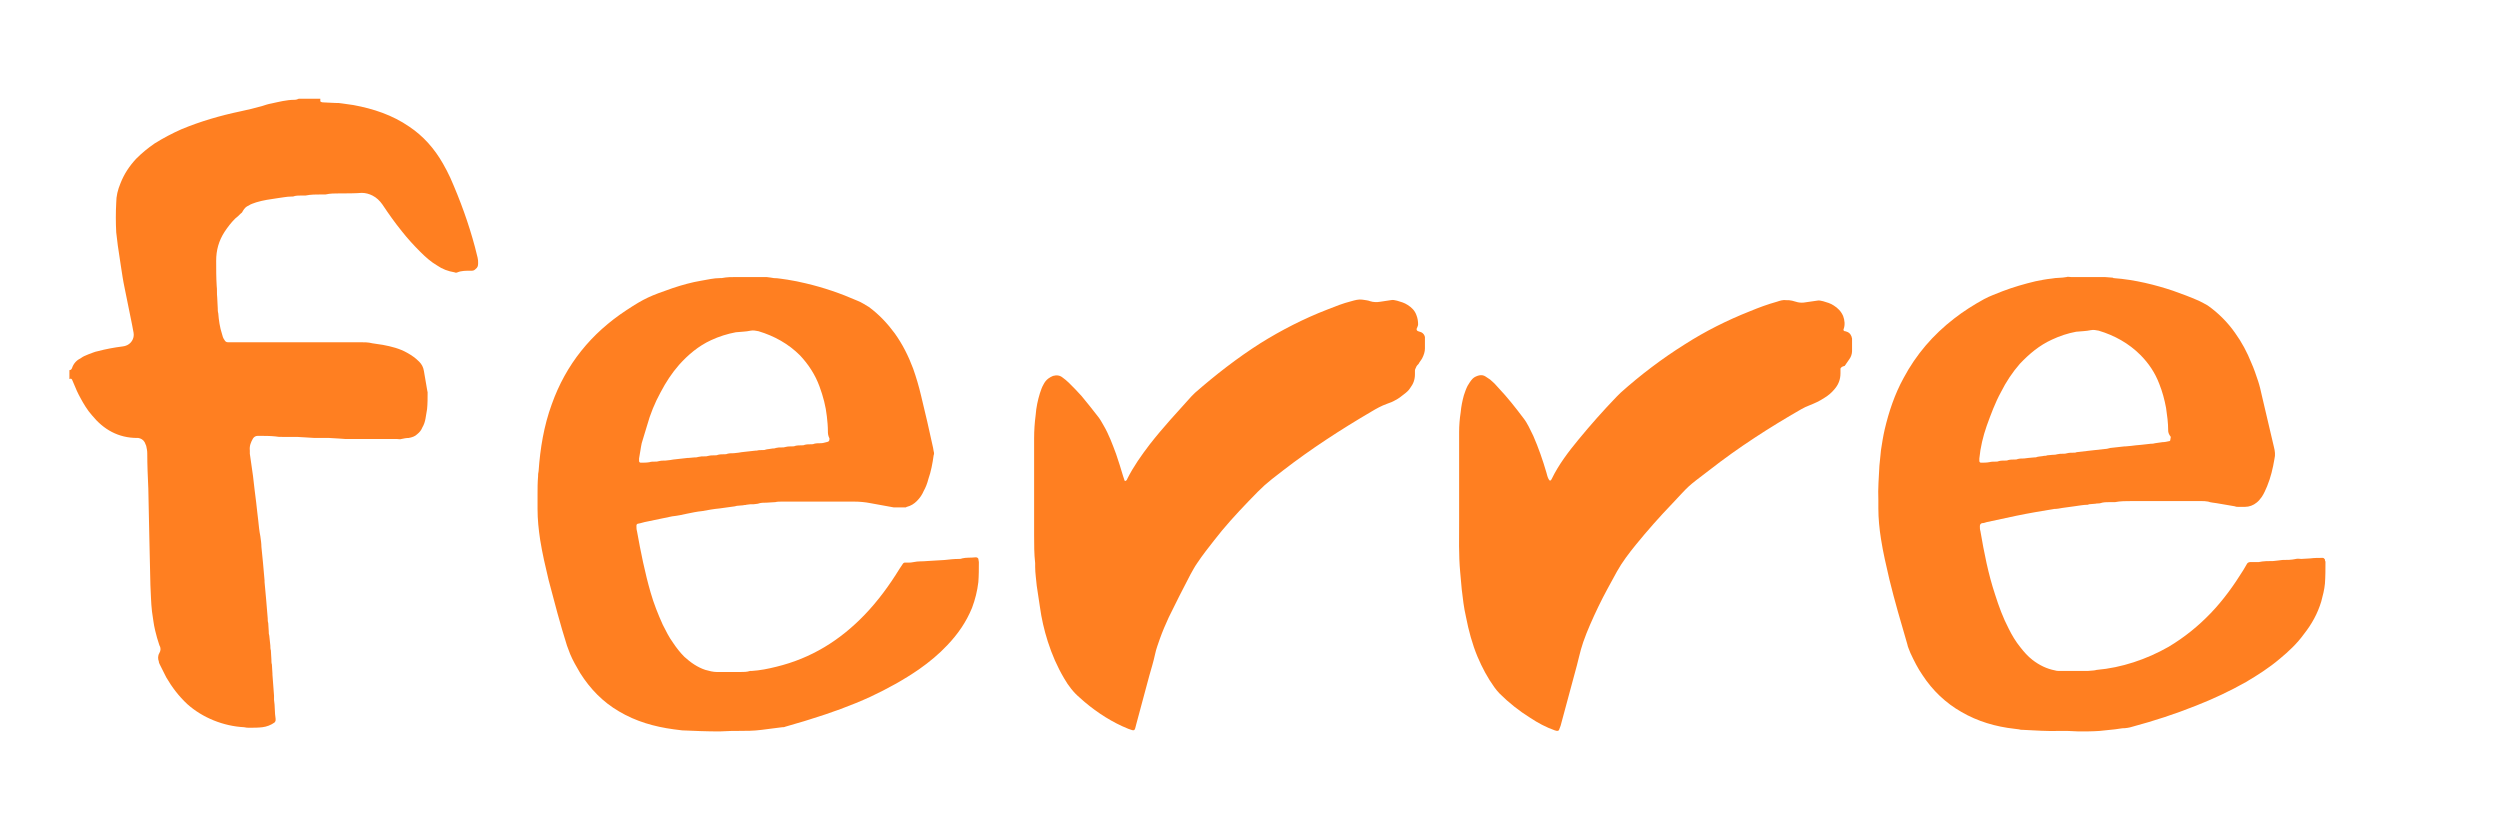 <svg xmlns="http://www.w3.org/2000/svg" xmlns:xlink="http://www.w3.org/1999/xlink" width="1133" zoomAndPan="magnify" viewBox="0 0 850.5 283.5" height="377" preserveAspectRatio="xMidYMid meet" version="1.0"><defs><clipPath id="1d77fe8e8f"><path d="M 22.883 33.652 L 163 33.652 L 163 249 L 22.883 249 Z M 22.883 33.652 " clip-rule="nonzero"/></clipPath><clipPath id="1883fb7cf3"><path d="M 639 94 L 792 94 L 792 249.273 L 639 249.273 Z M 639 94 " clip-rule="nonzero"/></clipPath><clipPath id="f9a923220c"><path d="M 182 94 L 333 94 L 333 249.273 L 182 249.273 Z M 182 94 " clip-rule="nonzero"/></clipPath><clipPath id="1fe9bfaaf1"><path d="M 496 102 L 631 102 L 631 249.273 L 496 249.273 Z M 496 102 " clip-rule="nonzero"/></clipPath></defs><g clip-path="url(#1d77fe8e8f)"><path fill="#ff7f21" d="M 108.41 34.547 C 108.77 34.906 109.309 34.906 109.668 34.906 C 110.922 34.906 112.176 35.086 113.43 35.086 C 114.328 35.086 115.043 35.086 115.941 35.266 C 117.195 35.445 118.449 35.625 119.707 35.805 C 126.52 37.059 132.973 39.207 138.707 43.152 C 143.547 46.379 147.312 50.68 150.18 55.699 C 151.078 57.312 151.973 58.926 152.691 60.539 C 156.098 68.246 158.965 76.129 161.113 84.195 C 161.473 85.449 161.652 86.527 162.012 87.781 C 162.191 88.496 162.191 89.035 162.191 89.754 C 162.191 90.648 162.012 91.188 161.293 91.723 C 160.938 92.082 160.578 92.262 160.039 92.262 C 159.859 92.262 159.68 92.262 159.504 92.262 C 158.066 92.262 156.453 92.262 155.199 92.801 C 154.84 92.98 154.48 92.98 154.125 92.801 C 151.973 92.441 150 91.723 148.207 90.469 C 146.059 89.215 144.266 87.602 142.473 85.809 C 140.32 83.66 138.168 81.328 136.199 78.82 C 133.867 75.953 131.715 72.906 129.566 69.68 C 128.668 68.422 127.594 67.348 126.16 66.633 C 125.082 66.094 123.828 65.734 122.574 65.734 C 120.062 65.914 117.375 65.914 114.863 65.914 C 113.254 65.914 111.816 65.914 110.203 66.273 C 109.848 66.273 109.309 66.273 108.77 66.273 C 106.977 66.273 105.184 66.273 103.391 66.633 C 103.035 66.633 102.496 66.633 101.957 66.633 C 101.062 66.633 99.988 66.633 99.09 66.988 C 98.91 66.988 98.73 66.988 98.551 66.988 C 96.938 66.988 95.504 67.348 93.891 67.527 C 91.383 67.887 88.871 68.246 86.543 68.961 C 85.645 69.32 84.75 69.5 84.031 70.035 C 83.137 70.395 82.598 70.934 82.059 71.828 C 81.879 72.188 81.703 72.547 81.344 72.727 C 80.625 73.441 80.09 73.98 79.371 74.516 C 77.938 75.953 76.859 77.387 75.785 79 C 73.812 82.047 72.918 85.273 72.918 88.855 C 72.918 91.723 72.918 94.594 73.098 97.461 C 73.277 98.715 73.098 99.969 73.277 101.402 C 73.277 102.656 73.457 103.91 73.457 104.988 C 73.457 105.523 73.457 106.242 73.633 106.781 C 73.812 109.109 74.172 111.621 74.891 113.77 C 75.07 114.488 75.246 115.203 75.785 115.922 C 75.965 116.281 76.324 116.637 76.859 116.637 C 77.578 116.637 78.297 116.637 79.012 116.637 L 117.734 116.637 C 119.168 116.637 120.602 116.637 122.035 116.637 C 123.469 116.637 124.727 116.637 126.16 116.996 C 127.414 117.176 128.668 117.355 129.742 117.535 C 132.613 118.07 135.48 118.789 137.992 120.223 C 139.605 121.117 140.859 122.016 142.113 123.27 C 143.008 124.164 143.547 125.242 143.727 126.496 C 144.086 128.648 144.445 130.617 144.801 132.77 C 144.801 133.129 144.98 133.484 144.98 133.664 C 144.98 135.637 144.98 137.609 144.801 139.402 C 144.625 140.477 144.445 141.551 144.266 142.625 C 144.086 143.703 143.727 144.777 143.188 145.672 C 142.832 146.57 142.293 147.289 141.395 148.004 C 140.68 148.723 139.605 149.078 138.527 149.258 C 137.633 149.258 136.914 149.438 136.02 149.617 C 135.66 149.797 135.121 149.617 134.586 149.617 C 128.668 149.617 122.934 149.617 117.016 149.617 C 116.121 149.617 115.402 149.438 114.508 149.438 C 113.43 149.438 112.355 149.258 111.461 149.258 C 109.848 149.258 108.055 149.258 106.441 149.258 C 105.543 149.258 104.469 149.078 103.57 149.078 C 102.496 149.078 101.422 148.898 100.523 148.898 C 98.91 148.898 97.117 148.898 95.504 148.898 C 94.609 148.898 93.891 148.898 92.996 148.723 C 91.203 148.543 89.41 148.543 87.617 148.543 C 87.438 148.543 87.258 148.543 87.078 148.543 C 86.363 148.543 85.824 148.898 85.465 149.438 C 84.75 150.691 84.211 151.949 84.391 153.559 C 84.391 153.918 84.391 154.277 84.391 154.637 C 84.75 157.145 85.105 159.656 85.465 162.164 C 85.645 163.777 85.824 165.211 86.004 166.824 C 86.184 168.258 86.363 169.691 86.543 171.125 C 86.723 173.277 87.078 175.426 87.258 177.398 C 87.438 179.191 87.617 180.984 87.977 182.773 C 88.156 184.031 88.336 185.285 88.336 186.359 C 88.512 188.152 88.691 189.945 88.871 191.738 C 89.051 193.707 89.23 195.859 89.41 197.832 C 89.41 198.012 89.41 198.191 89.41 198.367 C 89.59 200.34 89.77 202.312 89.949 204.285 C 90.125 206.434 90.305 208.586 90.484 210.734 C 90.484 211.273 90.484 211.812 90.664 212.348 C 90.664 213.246 90.844 214.32 90.844 215.215 C 90.844 215.754 90.844 216.113 91.023 216.652 C 91.203 217.727 91.203 218.98 91.383 220.055 C 91.383 220.594 91.383 221.133 91.562 221.668 C 91.562 222.746 91.738 223.82 91.738 224.715 C 91.738 225.254 91.738 225.973 91.918 226.508 C 91.918 227.582 92.098 228.66 92.098 229.555 C 92.098 229.734 92.098 229.734 92.098 229.914 C 92.277 232.246 92.457 234.754 92.637 237.082 C 92.637 237.621 92.637 237.98 92.637 238.516 C 92.996 240.668 92.816 242.82 93.176 244.969 C 93.176 245.148 93.176 245.328 93.176 245.508 C 93.176 245.688 92.996 246.047 92.816 246.227 C 91.562 247.121 90.125 247.66 88.691 247.836 C 87.258 248.016 85.645 248.016 84.211 248.016 C 83.672 248.016 83.137 248.016 82.418 247.836 C 75.426 247.48 68.258 244.613 63.059 239.949 C 60.191 237.262 57.859 234.215 55.887 230.809 C 55.172 229.375 54.453 227.941 53.734 226.508 C 53.559 226.148 53.379 225.793 53.379 225.434 C 53.02 224.539 53.02 223.461 53.559 222.566 C 54.094 221.668 54.094 220.773 53.559 219.875 C 53.02 218.266 52.48 216.473 52.121 214.859 C 51.586 212.707 51.406 210.559 51.047 208.406 C 50.688 205.359 50.688 202.492 50.508 199.445 C 50.332 194.246 50.332 189.047 50.152 183.672 C 49.973 177.938 49.973 172.199 49.793 166.465 C 49.613 162.523 49.434 158.398 49.434 154.457 C 49.434 153.559 49.254 152.844 49.074 151.949 C 48.895 151.59 48.715 151.051 48.539 150.691 C 48 149.797 47.281 149.438 46.387 149.258 C 46.207 149.258 46.207 149.258 46.027 149.258 C 39.574 149.258 34.555 146.391 30.609 141.551 C 28.996 139.758 27.742 137.609 26.668 135.637 C 25.77 134.023 25.055 132.41 24.336 130.617 C 24.156 130.258 23.977 129.723 23.801 129.363 C 23.621 129.004 23.262 129.004 22.902 129.184 L 22.902 126.137 C 23.262 126.137 23.621 125.957 23.801 125.422 C 24.336 123.809 25.414 122.73 26.848 122.016 C 27.562 121.477 28.461 121.117 29.355 120.762 C 30.434 120.402 31.508 119.863 32.582 119.684 C 35.273 118.969 38.141 118.43 41.008 118.07 C 41.367 118.07 41.727 117.891 41.906 117.891 C 43.875 117.355 45.133 115.383 44.773 113.41 C 44.594 112.516 44.414 111.441 44.234 110.543 C 43.34 106.422 42.621 102.301 41.727 98.176 C 41.188 95.668 40.828 93.156 40.469 90.828 C 40.113 88.496 39.754 86.168 39.395 83.66 C 39.215 82.223 39.035 80.789 38.855 79.176 C 38.68 75.773 38.68 72.547 38.855 69.141 C 38.855 66.809 39.395 64.66 40.293 62.508 C 41.547 59.281 43.34 56.594 45.668 54.086 C 47.641 52.113 49.613 50.5 51.945 48.887 C 54.812 47.094 57.859 45.48 61.086 44.047 C 67.539 41.359 74.352 39.387 81.164 37.953 C 83.672 37.414 86.004 36.879 88.512 36.16 C 89.59 35.805 90.664 35.445 91.738 35.266 C 94.25 34.727 96.938 34.012 99.629 34.012 C 100.164 34.012 100.703 33.832 101.062 33.652 L 108.41 33.652 Z M 108.41 34.547 " fill-opacity="1" fill-rule="evenodd"/></g><g clip-path="url(#1883fb7cf3)"><path fill="#ff7f21" d="M 701.418 249.094 C 697.117 249.273 692.812 248.914 688.691 248.734 C 688.152 248.734 687.793 248.734 687.258 248.555 C 686.719 248.555 686.359 248.375 685.824 248.375 C 679.367 247.66 673.273 245.867 667.719 242.641 C 662.34 239.594 657.855 235.293 654.453 230.094 C 652.836 227.766 651.582 225.254 650.328 222.566 C 649.969 221.492 649.434 220.594 649.254 219.52 C 647.102 212.172 644.949 204.824 643.156 197.473 C 642.082 192.812 641.008 188.332 640.289 183.672 C 639.75 180.266 639.395 176.684 639.395 173.277 C 639.395 172.379 639.395 171.305 639.395 170.41 C 639.215 166.465 639.57 162.703 639.75 158.758 C 639.93 156.965 640.109 155.172 640.289 153.383 C 640.648 151.051 641.008 148.723 641.543 146.391 C 642.98 140.297 644.949 134.383 647.996 128.828 C 652.301 120.762 658.035 114.129 665.207 108.574 C 668.434 106.062 671.84 103.914 675.426 101.941 C 677.398 100.867 679.547 100.148 681.699 99.254 C 685.465 97.82 689.23 96.742 692.992 95.848 C 694.785 95.488 696.578 95.129 698.371 94.949 C 700.164 94.594 701.777 94.773 703.57 94.414 C 703.93 94.234 704.465 94.414 705.004 94.414 C 708.77 94.414 712.711 94.414 716.477 94.414 C 717.191 94.414 718.09 94.594 718.809 94.594 C 718.984 94.594 719.344 94.594 719.523 94.773 C 726.875 95.309 733.863 97.102 739.781 99.074 C 742.832 100.148 745.699 101.223 748.566 102.48 C 749.637 103.016 750.715 103.555 751.613 104.094 C 755.195 106.602 758.422 109.828 760.93 113.41 C 763.266 116.637 765.059 120.043 766.496 123.629 C 767.387 125.602 768.105 127.75 768.824 129.902 C 769.363 131.516 769.715 133.129 770.074 134.742 C 771.512 140.656 772.762 146.391 774.199 152.305 C 774.559 153.738 774.738 154.996 774.379 156.43 C 773.84 159.656 773.121 162.703 771.871 165.75 C 771.332 167.004 770.793 168.258 770.074 169.332 C 769.535 170.051 769.004 170.766 768.285 171.305 C 767.207 172.203 765.777 172.738 764.34 172.738 C 763.621 172.738 762.727 172.738 762.008 172.738 C 761.648 172.738 761.289 172.738 760.93 172.559 C 758.781 172.203 756.812 171.844 754.664 171.484 C 753.766 171.305 752.688 171.305 751.793 170.945 C 750.895 170.766 750.176 170.766 749.277 170.766 C 741.395 170.766 733.688 170.766 725.797 170.766 C 723.824 170.766 721.855 170.766 720.062 171.125 C 719.523 171.125 718.809 171.125 718.27 171.125 C 717.191 171.125 716.117 171.125 715.043 171.484 C 714.504 171.664 713.969 171.484 713.43 171.664 C 712.711 171.664 711.996 171.844 711.277 171.844 C 711.098 171.844 710.918 172.023 710.738 172.023 C 709.129 172.023 707.691 172.379 706.078 172.559 C 704.645 172.738 703.391 172.918 702.137 173.098 C 701.238 173.277 700.164 173.457 699.266 173.457 C 694.965 174.172 690.664 174.891 686.359 175.785 C 682.953 176.504 679.727 177.219 676.32 177.938 C 675.785 178.117 675.246 178.297 674.707 178.297 C 674.172 178.473 673.992 178.832 673.992 179.371 C 673.992 179.91 673.992 180.445 674.172 180.984 C 675.426 188.332 676.859 195.68 679.191 202.672 C 680.445 206.613 681.879 210.559 683.852 214.32 C 684.926 216.473 686.18 218.625 687.793 220.594 C 689.051 222.207 690.305 223.641 691.918 224.898 C 694.246 226.688 696.758 227.941 699.625 228.48 C 700.164 228.66 700.703 228.66 701.238 228.66 C 704.465 228.66 707.512 228.66 710.738 228.66 C 711.457 228.66 712.176 228.48 712.891 228.48 C 713.25 228.48 713.609 228.301 713.789 228.301 C 722.215 227.586 730.816 224.719 738.348 220.414 C 743.723 217.188 748.387 213.426 752.688 208.945 C 756.992 204.465 760.578 199.445 763.801 194.246 C 764.16 193.531 764.699 192.812 765.059 192.098 C 765.238 191.738 765.777 191.559 766.137 191.559 C 766.668 191.559 767.027 191.559 767.566 191.559 C 768.105 191.559 768.465 191.559 769.004 191.559 C 770.613 191.199 772.402 191.199 774.02 191.199 C 774.559 191.199 775.098 191.02 775.633 191.02 C 776.172 191.02 776.531 190.84 777.07 190.84 C 778.68 190.84 780.117 190.84 781.727 190.484 C 782.266 190.305 782.984 190.484 783.523 190.484 C 784.594 190.484 785.672 190.305 786.574 190.305 C 788.004 190.125 789.441 190.125 790.871 190.125 C 791.23 190.125 791.41 190.484 791.59 190.664 C 791.59 190.84 791.59 191.199 791.77 191.379 C 791.77 193.891 791.77 196.398 791.59 198.906 C 791.41 200.879 790.871 203.031 790.332 205 C 789.082 209.125 787.105 212.707 784.414 216.113 C 782.086 219.34 779.219 222.027 776.172 224.539 C 772.582 227.586 768.645 230.094 764.699 232.426 C 759.32 235.473 753.586 238.16 747.668 240.488 C 740.496 243.355 733.328 245.688 725.977 247.66 C 724.902 248.016 723.648 248.195 722.57 248.195 C 721.676 248.375 720.957 248.375 720.062 248.555 C 718.27 248.734 716.656 248.914 714.863 249.094 C 712.531 249.273 710.023 249.273 707.691 249.273 C 705.004 249.094 703.211 249.094 701.418 249.094 Z M 738.168 146.75 C 738.168 144.062 737.809 141.551 737.449 139.043 C 736.914 136.176 736.195 133.488 735.121 130.797 C 733.688 127.035 731.535 123.809 728.668 120.941 C 724.723 116.996 719.883 114.309 714.504 112.695 C 713.609 112.516 712.711 112.336 711.816 112.516 C 710.203 112.875 708.41 112.875 706.797 113.055 C 703.93 113.59 701.238 114.488 698.551 115.742 C 694.246 117.715 690.84 120.582 687.613 123.988 C 685.105 126.855 682.953 130.082 681.16 133.664 C 679.191 137.25 677.754 141.195 676.32 145.137 C 675.066 148.723 674.172 152.484 673.812 156.25 C 673.812 156.609 673.812 156.965 673.812 157.145 C 673.812 157.324 673.992 157.684 674.348 157.684 C 675.246 157.684 676.32 157.684 677.219 157.504 C 677.934 157.324 678.652 157.324 679.367 157.324 C 679.727 157.324 680.086 157.324 680.445 157.145 C 681.16 156.965 681.879 156.965 682.598 156.965 C 682.953 156.965 683.312 156.965 683.672 156.789 C 684.387 156.609 685.105 156.609 685.824 156.609 C 686.18 156.609 686.539 156.609 686.898 156.43 C 687.613 156.25 688.332 156.25 689.051 156.25 C 689.586 156.25 689.945 156.07 690.484 156.07 C 691.199 156.07 691.738 155.891 692.453 155.891 C 692.812 155.891 693.172 155.891 693.531 155.711 C 694.246 155.531 695.145 155.531 695.863 155.352 C 696.219 155.352 696.578 155.352 696.938 155.172 C 697.652 155.172 698.191 154.996 698.91 154.996 C 699.445 154.996 699.805 154.996 700.344 154.816 C 701.059 154.637 701.598 154.637 702.316 154.637 C 702.852 154.637 703.211 154.637 703.75 154.457 C 704.465 154.277 705.184 154.277 705.898 154.277 C 706.258 154.277 706.617 154.277 706.977 154.098 C 708.59 153.918 710.023 153.738 711.637 153.562 C 713.25 153.383 714.863 153.203 716.477 153.023 C 717.191 153.023 717.73 152.844 718.449 152.664 C 720.062 152.484 721.676 152.305 723.289 152.129 C 723.469 152.129 723.469 152.129 723.648 152.129 C 724.363 152.129 724.902 151.949 725.617 151.949 C 726.156 151.949 726.516 151.77 727.055 151.77 C 727.77 151.77 728.309 151.59 729.023 151.59 C 729.562 151.59 730.102 151.41 730.637 151.41 C 731.176 151.41 731.715 151.23 732.25 151.23 C 732.789 151.23 733.148 151.23 733.688 151.051 C 734.582 150.871 735.301 150.871 736.195 150.691 C 736.914 150.691 737.809 150.512 738.527 150.336 C 738.707 150.336 738.883 150.156 738.883 149.977 C 738.883 149.617 739.062 149.258 739.062 148.902 C 738.348 148.004 738.168 147.289 738.168 146.75 Z M 738.168 146.75 " fill-opacity="1" fill-rule="evenodd"/></g><g clip-path="url(#f9a923220c)"><path fill="#ff7f21" d="M 244.473 249.273 C 240.168 249.273 235.867 249.094 231.746 248.914 C 231.207 248.914 230.848 248.734 230.309 248.734 C 229.773 248.734 229.414 248.555 228.875 248.555 C 222.242 247.66 215.969 245.867 210.234 242.461 C 204.676 239.234 200.371 234.754 196.969 229.379 C 195.711 227.227 194.457 225.078 193.562 222.926 C 193.203 222.031 192.844 220.953 192.484 220.059 C 190.156 212.711 188.184 205.184 186.211 197.652 C 185.137 193.172 184.059 188.512 183.344 184.031 C 182.805 180.449 182.445 177.043 182.445 173.457 C 182.445 171.844 182.445 170.051 182.445 168.438 C 182.445 166.465 182.445 164.496 182.625 162.344 C 182.625 161.809 182.625 161.27 182.805 160.551 C 183.344 152.844 184.598 145.137 187.285 137.789 C 192.129 124.168 200.73 113.594 212.742 105.707 C 219.016 101.582 220.809 100.867 228.516 98.18 C 231.746 97.102 234.973 96.207 238.199 95.668 C 240.348 95.309 242.5 94.773 244.652 94.773 C 244.832 94.773 245.012 94.773 245.188 94.773 C 246.98 94.414 248.594 94.414 250.387 94.414 C 253.434 94.414 256.305 94.414 259.352 94.414 C 260.246 94.414 260.965 94.414 261.859 94.594 C 262.219 94.594 262.578 94.773 262.938 94.773 C 264.551 94.773 265.984 95.133 267.598 95.309 C 269.75 95.668 271.719 96.027 273.871 96.566 C 279.965 98 285.703 99.969 291.438 102.48 C 292.875 103.02 294.129 103.914 295.383 104.629 C 298.789 107.141 301.656 110.188 304.168 113.594 C 306.855 117.355 308.828 121.301 310.441 125.602 C 311.516 128.648 312.414 131.695 313.129 134.742 C 314.562 140.656 316 146.75 317.254 152.664 C 317.254 153.023 317.434 153.383 317.434 153.742 C 317.613 154.277 317.613 154.816 317.434 155.176 C 317.074 157.863 316.535 160.73 315.641 163.242 C 315.281 164.676 314.742 166.109 314.027 167.363 C 313.488 168.617 312.773 169.691 311.695 170.77 C 310.801 171.664 309.723 172.383 308.289 172.742 C 308.109 172.742 308.109 172.918 307.93 172.918 C 306.496 172.918 305.242 172.918 303.809 172.918 C 301.121 172.383 298.609 172.023 295.922 171.484 C 294.129 171.125 292.156 170.949 290.363 170.949 C 283.551 170.949 276.738 170.949 269.926 170.949 C 268.492 170.949 267.059 170.949 265.625 170.949 C 264.91 170.949 264.191 170.949 263.473 171.125 C 262.578 171.125 261.5 171.305 260.605 171.305 C 259.531 171.305 258.453 171.305 257.559 171.664 C 257.199 171.664 256.66 171.844 256.125 171.844 C 255.227 171.844 254.512 171.844 253.613 172.023 C 253.254 172.203 252.898 172.023 252.539 172.203 C 251.82 172.203 251.105 172.383 250.387 172.383 C 250.207 172.383 249.852 172.562 249.672 172.562 C 247.879 172.742 246.266 173.098 244.473 173.277 C 242.5 173.457 240.527 173.816 238.555 174.176 C 236.762 174.352 235.148 174.711 233.355 175.07 C 231.746 175.43 230.133 175.785 228.34 175.965 C 225.469 176.504 222.602 177.223 219.734 177.758 C 218.656 177.938 217.762 178.297 216.688 178.477 C 216.328 178.477 216.148 178.832 216.148 179.191 C 216.148 179.73 216.148 180.449 216.328 180.984 C 217.582 187.977 219.016 195.145 220.988 201.957 C 222.062 205.719 223.5 209.305 225.113 212.891 C 226.188 215.039 227.262 217.191 228.695 219.16 C 229.773 220.773 231.027 222.387 232.461 223.82 C 234.613 225.793 236.941 227.406 239.633 228.301 C 240.887 228.66 242.32 229.02 243.574 229.02 C 246.266 229.02 248.953 229.02 251.465 229.02 C 252.719 229.02 253.793 229.02 254.867 228.66 C 255.047 228.66 255.227 228.66 255.406 228.66 C 258.277 228.48 260.965 227.945 263.832 227.227 C 275.664 224.359 285.523 218.266 293.949 209.484 C 298.43 204.824 302.375 199.445 305.781 193.891 C 306.141 193.352 306.496 192.816 306.855 192.277 C 307.035 191.918 307.395 191.738 307.574 191.738 C 307.93 191.738 308.289 191.738 308.648 191.738 C 309.367 191.738 309.902 191.738 310.621 191.559 C 312.234 191.199 313.668 191.379 315.281 191.199 C 317.254 191.023 319.227 191.023 321.195 190.844 C 322.809 190.664 324.426 190.484 326.039 190.484 C 326.395 190.484 326.754 190.484 327.113 190.305 C 328.547 189.945 330.16 190.125 331.594 189.945 C 331.773 189.945 331.773 189.945 331.953 189.945 C 332.312 189.945 332.672 190.305 332.672 190.484 C 332.672 190.844 332.848 191.199 332.848 191.559 C 332.848 193.891 332.848 196.039 332.672 198.371 C 332.312 201.418 331.594 204.285 330.52 207.152 C 328.547 211.992 325.68 216.113 322.094 219.879 C 319.227 222.926 316 225.613 312.414 228.125 C 307.215 231.707 301.656 234.754 295.922 237.445 C 289.289 240.492 282.297 243 275.305 245.152 C 272.617 246.047 269.75 246.766 266.879 247.66 C 266.52 247.84 266.164 247.84 265.805 247.84 C 263.473 248.199 261.145 248.375 258.812 248.734 C 256.125 249.094 253.434 249.094 250.926 249.094 C 249.672 249.094 247.16 249.094 244.473 249.273 Z M 281.398 146.93 C 281.398 145.316 281.223 143.523 281.043 141.91 C 280.684 138.508 279.789 135.102 278.531 131.695 C 277.098 127.754 274.766 124.168 271.898 121.121 C 267.957 117.176 263.117 114.488 257.738 112.875 C 256.84 112.695 255.945 112.516 255.047 112.695 C 253.434 113.055 251.645 113.055 250.027 113.234 C 247.16 113.773 244.293 114.668 241.605 115.922 C 237.301 117.895 233.715 120.941 230.668 124.348 C 228.16 127.215 226.188 130.262 224.395 133.668 C 222.422 137.25 220.809 141.195 219.734 145.137 C 219.195 147.109 218.48 149.082 217.941 151.051 C 217.582 152.664 217.402 154.457 217.043 156.25 C 217.043 156.609 217.043 156.969 217.043 157.148 C 217.043 157.324 217.223 157.684 217.582 157.684 C 218.656 157.684 219.734 157.684 220.629 157.504 C 221.168 157.324 221.707 157.324 222.422 157.324 C 222.961 157.324 223.32 157.324 223.855 157.148 C 224.574 156.969 225.289 156.969 226.008 156.969 C 226.547 156.969 227.082 156.789 227.621 156.789 C 227.98 156.789 228.34 156.609 228.695 156.609 C 230.309 156.43 231.922 156.25 233.535 156.07 C 233.715 156.07 233.715 156.07 233.895 156.07 C 234.613 156.07 235.148 155.891 235.867 155.891 C 236.406 155.891 236.762 155.891 237.301 155.711 C 238.02 155.531 238.555 155.531 239.273 155.531 C 239.812 155.531 240.168 155.531 240.707 155.355 C 241.426 155.176 242.141 155.176 242.859 155.176 C 243.219 155.176 243.574 155.176 243.934 154.996 C 244.652 154.816 245.367 154.816 246.086 154.816 C 246.445 154.816 246.801 154.816 247.16 154.637 C 247.879 154.457 248.594 154.457 249.312 154.457 C 249.852 154.457 250.387 154.277 250.926 154.277 C 251.285 154.277 251.645 154.098 252 154.098 L 256.84 153.562 C 257.02 153.562 257.02 153.562 257.199 153.562 C 257.738 153.383 258.453 153.383 259.172 153.383 C 259.531 153.383 259.887 153.383 260.246 153.203 C 260.965 153.023 261.859 153.023 262.578 152.844 C 262.938 152.844 263.293 152.844 263.652 152.664 C 264.371 152.488 264.91 152.488 265.625 152.488 C 266.164 152.488 266.52 152.488 267.059 152.309 C 267.777 152.129 268.492 152.129 269.211 152.129 C 269.57 152.129 269.926 152.129 270.285 151.949 C 271.004 151.77 271.719 151.77 272.438 151.77 C 272.797 151.77 273.156 151.77 273.512 151.59 C 274.23 151.41 274.945 151.41 275.664 151.41 C 276.023 151.41 276.383 151.41 276.738 151.23 C 277.457 151.051 278.172 151.051 278.891 151.051 C 279.605 151.051 280.145 150.875 280.863 150.695 C 281.758 150.516 281.938 150.336 281.938 149.441 C 281.398 148.363 281.398 147.648 281.398 146.93 Z M 281.398 146.93 " fill-opacity="1" fill-rule="evenodd"/></g><path fill="#ff7f21" d="M 351.676 167.719 C 351.676 161.625 351.676 155.531 351.676 149.438 C 351.676 146.75 351.855 144.062 352.211 141.371 C 352.391 138.863 352.93 136.355 353.648 134.023 C 354.004 132.949 354.363 131.871 354.902 130.977 C 355.262 130.258 355.797 129.543 356.516 129.004 C 357.051 128.645 357.59 128.289 358.129 128.109 C 359.383 127.75 360.457 127.93 361.355 128.645 C 362.07 129.184 362.789 129.723 363.504 130.438 C 364.941 131.871 366.375 133.305 367.809 134.918 C 369.781 137.25 371.574 139.578 373.543 142.09 C 374.262 142.984 374.801 144.062 375.336 144.957 C 377.129 148.004 378.383 151.41 379.641 154.812 C 380.535 157.324 381.254 159.832 381.969 162.164 C 382.148 162.699 382.328 163.238 382.508 163.777 C 382.508 163.957 382.867 163.957 383.047 163.777 C 383.227 163.598 383.402 163.418 383.402 163.238 C 385.555 158.938 388.246 155.172 391.113 151.41 C 395.594 145.672 400.434 140.477 405.273 135.098 C 405.633 134.738 406.172 134.203 406.531 133.844 C 413.52 127.75 420.871 122.016 428.758 116.996 C 435.93 112.516 443.637 108.57 451.523 105.523 C 454.215 104.449 456.902 103.375 459.77 102.656 C 461.027 102.297 462.281 101.941 463.535 102.121 C 464.43 102.297 465.328 102.297 466.223 102.656 C 467.301 103.016 468.555 103.016 469.629 102.836 C 470.887 102.656 471.961 102.477 473.215 102.297 C 473.934 102.121 474.648 102.297 475.367 102.477 C 476.621 102.836 477.875 103.195 478.953 103.91 C 480.387 104.809 481.461 105.883 482 107.496 C 482.359 108.395 482.539 109.469 482.539 110.543 C 482.539 111.082 482.18 111.621 482 112.156 C 482 112.336 482.18 112.516 482.18 112.695 C 482.18 112.695 482.359 112.695 482.539 112.875 C 482.895 113.055 483.254 113.055 483.613 113.23 C 484.328 113.59 484.688 114.129 484.867 114.844 C 484.867 115.203 484.867 115.562 484.867 115.742 C 484.867 116.816 484.867 117.891 484.867 118.789 C 484.867 119.863 484.508 120.938 483.973 122.016 C 483.613 122.73 483.074 123.27 482.719 123.988 C 482.359 124.344 482 124.703 481.82 125.242 C 481.641 125.598 481.461 125.957 481.461 126.316 C 481.461 126.676 481.461 127.035 481.461 127.57 C 481.461 129.363 480.926 130.797 479.848 132.23 C 479.309 133.129 478.414 133.844 477.695 134.383 C 476.801 135.098 475.906 135.816 474.828 136.355 C 473.934 136.891 473.035 137.25 471.961 137.609 C 469.988 138.324 468.375 139.223 466.582 140.297 C 456.188 146.391 445.969 153.023 436.465 160.371 C 430.191 165.211 430.191 165.211 424.637 170.945 C 420.512 175.246 416.57 179.551 412.984 184.211 C 411.012 186.719 409.039 189.227 407.246 191.918 C 406.352 193.172 405.633 194.605 404.914 195.859 C 402.406 200.699 399.898 205.539 397.566 210.379 C 396.492 212.707 395.414 215.215 394.52 217.727 C 393.98 219.34 393.266 221.133 392.906 222.922 C 392.367 225.434 391.648 227.762 390.934 230.273 C 389.5 235.828 387.887 241.387 386.453 246.941 C 385.914 249.094 386.094 249.273 383.762 248.375 C 378.383 246.223 373.367 243 368.883 239.234 C 368.348 238.695 367.809 238.34 367.27 237.801 C 365.121 236.008 363.328 233.68 361.895 231.168 C 359.562 227.227 357.77 223.102 356.336 218.621 C 355.082 214.68 354.184 210.734 353.648 206.793 C 353.289 204.465 352.93 202.133 352.57 199.625 C 352.391 197.473 352.031 195.32 352.031 193.172 C 352.031 192.812 352.031 192.453 352.031 191.918 C 351.676 188.691 351.676 185.645 351.676 182.418 C 351.676 177.578 351.676 172.738 351.676 167.719 Z M 351.676 167.719 " fill-opacity="1" fill-rule="evenodd"/><g clip-path="url(#1fe9bfaaf1)"><path fill="#ff7f21" d="M 626.484 125.598 C 626.484 126.137 626.484 126.676 626.484 127.211 C 626.484 129.363 625.77 131.156 624.336 132.77 C 623.438 133.844 622.184 134.918 620.93 135.637 C 619.316 136.711 617.703 137.43 615.91 138.145 C 615.012 138.504 614.117 138.863 613.219 139.402 C 602.285 145.672 591.707 152.484 581.848 160.191 C 573.602 166.465 575.395 165.031 569.121 171.664 C 564.82 176.145 560.695 180.805 556.75 185.645 C 554.422 188.512 552.09 191.559 550.297 194.785 C 549.223 196.754 548.148 198.727 547.07 200.699 C 544.922 204.641 542.949 208.766 541.156 212.887 C 540.258 214.859 539.543 216.828 538.824 218.801 C 538.289 220.414 537.75 222.207 537.391 223.82 C 537.211 224.715 536.852 225.793 536.676 226.688 C 534.883 233.5 532.91 240.488 531.117 247.301 C 530.938 247.836 530.758 248.195 530.578 248.734 C 530.578 248.914 530.219 249.094 529.863 249.094 C 529.684 249.094 529.324 248.914 529.145 248.914 C 526.098 247.836 523.41 246.402 520.719 244.613 C 516.953 242.281 513.371 239.414 510.32 236.367 C 509.605 235.648 509.066 234.934 508.531 234.215 C 506.199 230.988 504.406 227.582 502.793 223.82 C 501 219.52 499.746 214.859 498.848 210.199 C 498.133 207.152 497.773 203.926 497.414 200.879 C 497.234 198.906 497.055 196.934 496.879 194.961 C 496.34 189.047 496.52 183.133 496.52 177.219 C 496.52 169.512 496.52 161.805 496.52 154.098 C 496.52 151.77 496.52 149.617 496.52 147.285 C 496.52 144.957 496.699 142.805 497.055 140.477 C 497.234 138.504 497.594 136.711 498.133 134.738 C 498.492 133.664 498.848 132.59 499.387 131.516 C 499.926 130.617 500.465 129.723 501.18 129.004 C 501.719 128.469 502.613 128.109 503.332 127.93 C 504.227 127.75 504.945 127.93 505.48 128.289 C 506.02 128.645 506.559 129.004 507.098 129.363 C 508.172 130.258 509.066 131.156 509.965 132.23 C 513.012 135.457 515.699 138.863 518.391 142.445 C 519.824 144.238 520.719 146.391 521.797 148.543 C 523.586 152.664 525.023 156.785 526.277 161.086 C 526.457 161.805 526.637 162.52 526.992 163.238 C 527.172 163.598 527.352 163.777 527.531 163.777 C 527.891 163.777 527.891 163.418 528.07 163.238 C 530.398 158.398 533.805 153.918 537.211 149.797 C 541.336 144.777 545.637 139.938 550.117 135.277 C 550.656 134.738 551.016 134.383 551.555 133.844 C 558.363 127.75 565.715 122.191 573.422 117.355 C 580.414 112.875 587.945 109.109 595.652 106.062 C 598.699 104.809 601.566 103.734 604.793 102.836 C 605.871 102.477 606.945 102.121 608.023 102.297 C 608.738 102.297 609.277 102.297 609.992 102.477 C 610.531 102.656 611.246 102.836 611.965 103.016 C 612.863 103.195 613.758 103.195 614.656 103.016 C 615.91 102.836 617.164 102.656 618.418 102.477 C 619.137 102.297 619.852 102.477 620.57 102.656 C 621.824 103.016 623.078 103.375 624.156 104.09 C 625.59 104.988 626.664 106.062 627.383 107.676 C 627.918 109.109 628.098 110.723 627.562 112.156 C 627.383 112.516 627.562 112.695 627.918 112.875 L 628.098 112.875 C 628.277 112.875 628.457 113.051 628.637 113.051 C 629.711 113.41 630.25 114.309 630.43 115.383 C 630.43 116.816 630.43 118.25 630.43 119.684 C 630.43 120.582 630.07 121.656 629.535 122.371 C 628.996 123.09 628.457 123.984 627.918 124.703 C 627.023 124.883 626.664 125.242 626.484 125.598 Z M 626.484 125.598 " fill-opacity="1" fill-rule="evenodd"/></g></svg>